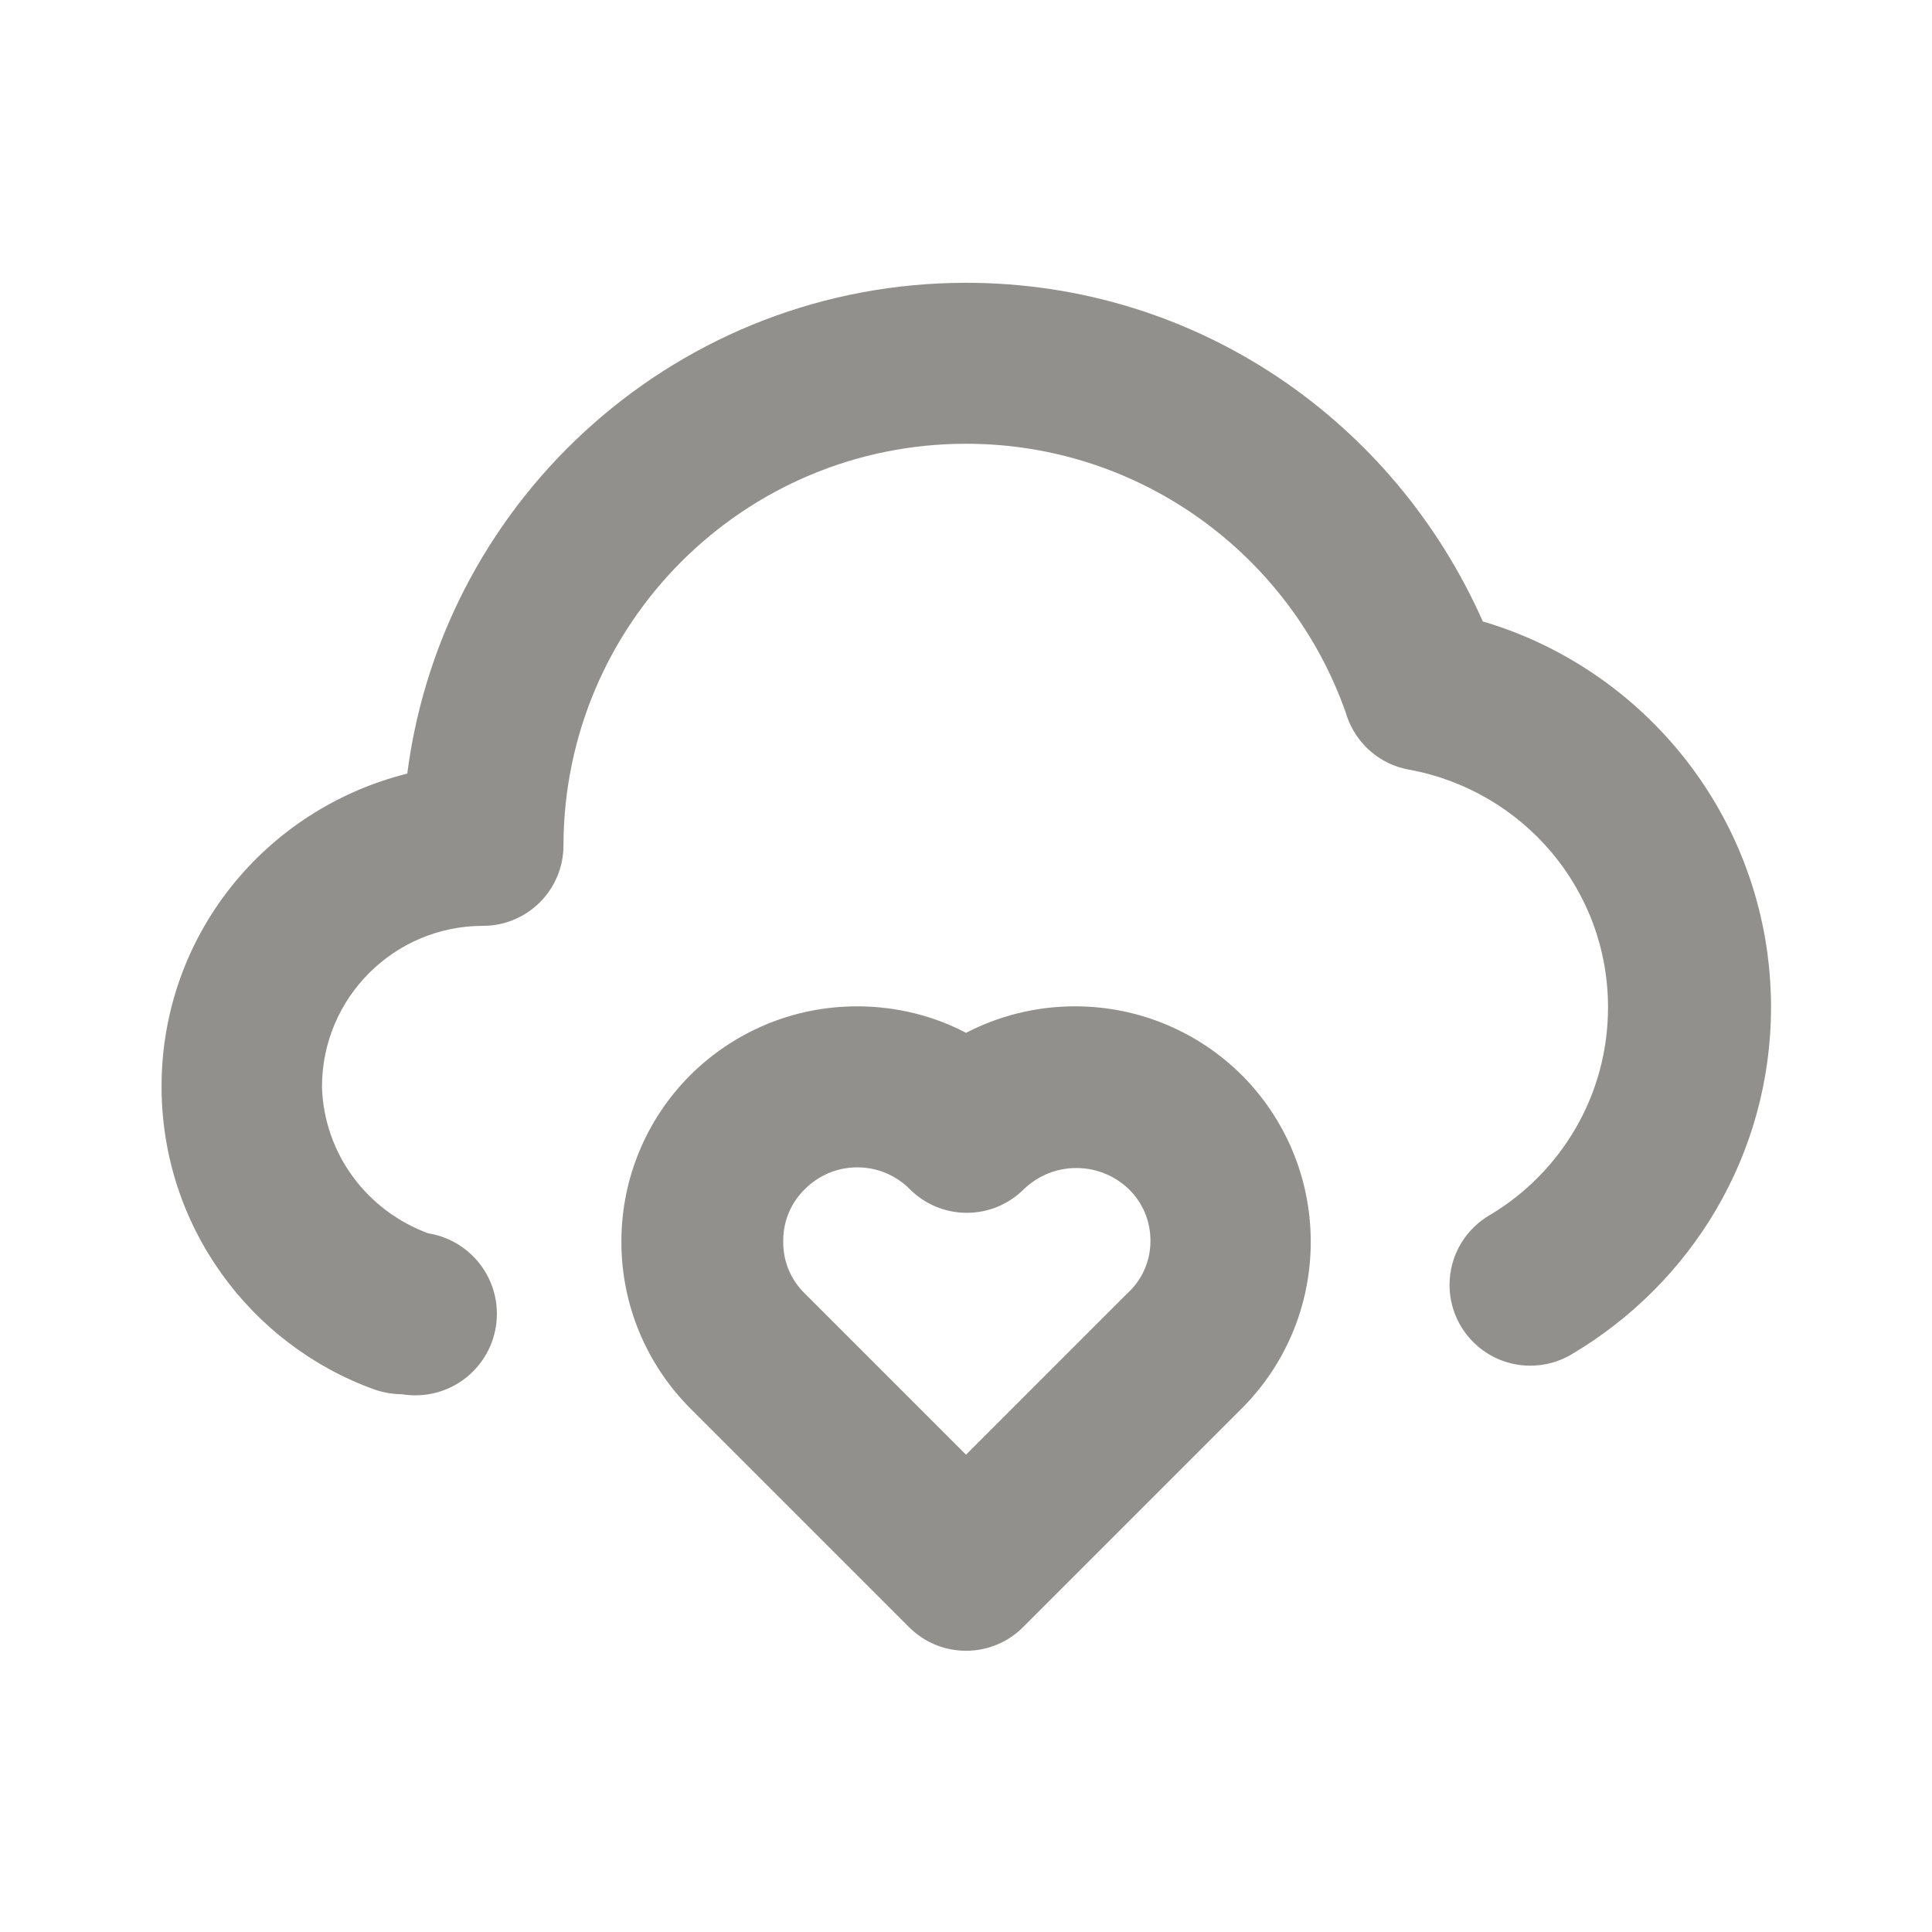 <!-- Generated by IcoMoon.io -->
<svg version="1.1" xmlns="http://www.w3.org/2000/svg" width="32" height="32" viewBox="0 0 32 32">
<title>ul-cloud-heart</title>
<path fill="#91908d" d="M24.56 10.293c-1.475-3.329-4.75-5.609-8.558-5.609-4.73 0-8.638 3.519-9.25 8.081l-0.005 0.048c-2.355 0.588-4.071 2.684-4.071 5.182 0 2.312 1.471 4.28 3.527 5.020l0.037 0.012c0.127 0.041 0.274 0.065 0.426 0.067h0.001c0.064 0.011 0.138 0.017 0.213 0.017 0.746 0 1.35-0.605 1.35-1.35 0-0.67-0.489-1.227-1.129-1.332l-0.008-0.001c-1.010-0.372-1.725-1.312-1.76-2.422l-0-0.004c0-1.473 1.194-2.667 2.667-2.667v0c0.736 0 1.333-0.597 1.333-1.333v0c0.008-3.676 2.99-6.652 6.667-6.652 2.908 0 5.381 1.862 6.292 4.459l0.014 0.047c0.157 0.463 0.55 0.807 1.032 0.892l0.008 0.001c1.882 0.35 3.288 1.979 3.288 3.936 0 1.454-0.776 2.727-1.936 3.427l-0.018 0.010c-0.404 0.235-0.671 0.666-0.671 1.16 0 0.739 0.599 1.338 1.338 1.338 0.245 0 0.475-0.066 0.673-0.181l-0.006 0.003c1.999-1.176 3.32-3.317 3.32-5.766 0-0.003 0-0.005 0-0.008v0c-0.009-2.999-1.997-5.532-4.726-6.361l-0.047-0.012zM16 17.107c-0.524-0.277-1.145-0.439-1.803-0.439-1.082 0-2.061 0.438-2.77 1.146l0-0c-0.702 0.706-1.135 1.679-1.135 2.753s0.434 2.047 1.135 2.754l-0-0 3.627 3.627c0.242 0.244 0.577 0.394 0.947 0.394s0.705-0.151 0.947-0.394l3.627-3.627c0.702-0.706 1.135-1.679 1.135-2.753s-0.434-2.047-1.135-2.754l0 0c-0.709-0.708-1.688-1.146-2.77-1.146-0.659 0-1.28 0.163-1.825 0.45l0.021-0.010zM18.667 21.427l-2.667 2.667-2.667-2.667c-0.222-0.214-0.36-0.514-0.36-0.846 0-0.007 0-0.015 0-0.022l-0 0.001c-0-0.005-0-0.010-0-0.015 0-0.334 0.138-0.636 0.36-0.851l0-0c0.222-0.222 0.528-0.359 0.867-0.359s0.645 0.137 0.867 0.359l-0-0c0.242 0.244 0.577 0.394 0.947 0.394s0.705-0.151 0.947-0.394l0-0c0.225-0.215 0.53-0.348 0.867-0.348s0.642 0.133 0.867 0.348l-0-0c0.222 0.216 0.36 0.518 0.36 0.851 0 0.005-0 0.011-0 0.016v-0.001c-0.001 0.343-0.15 0.652-0.386 0.866l-0.001 0.001z"></path>
</svg>
